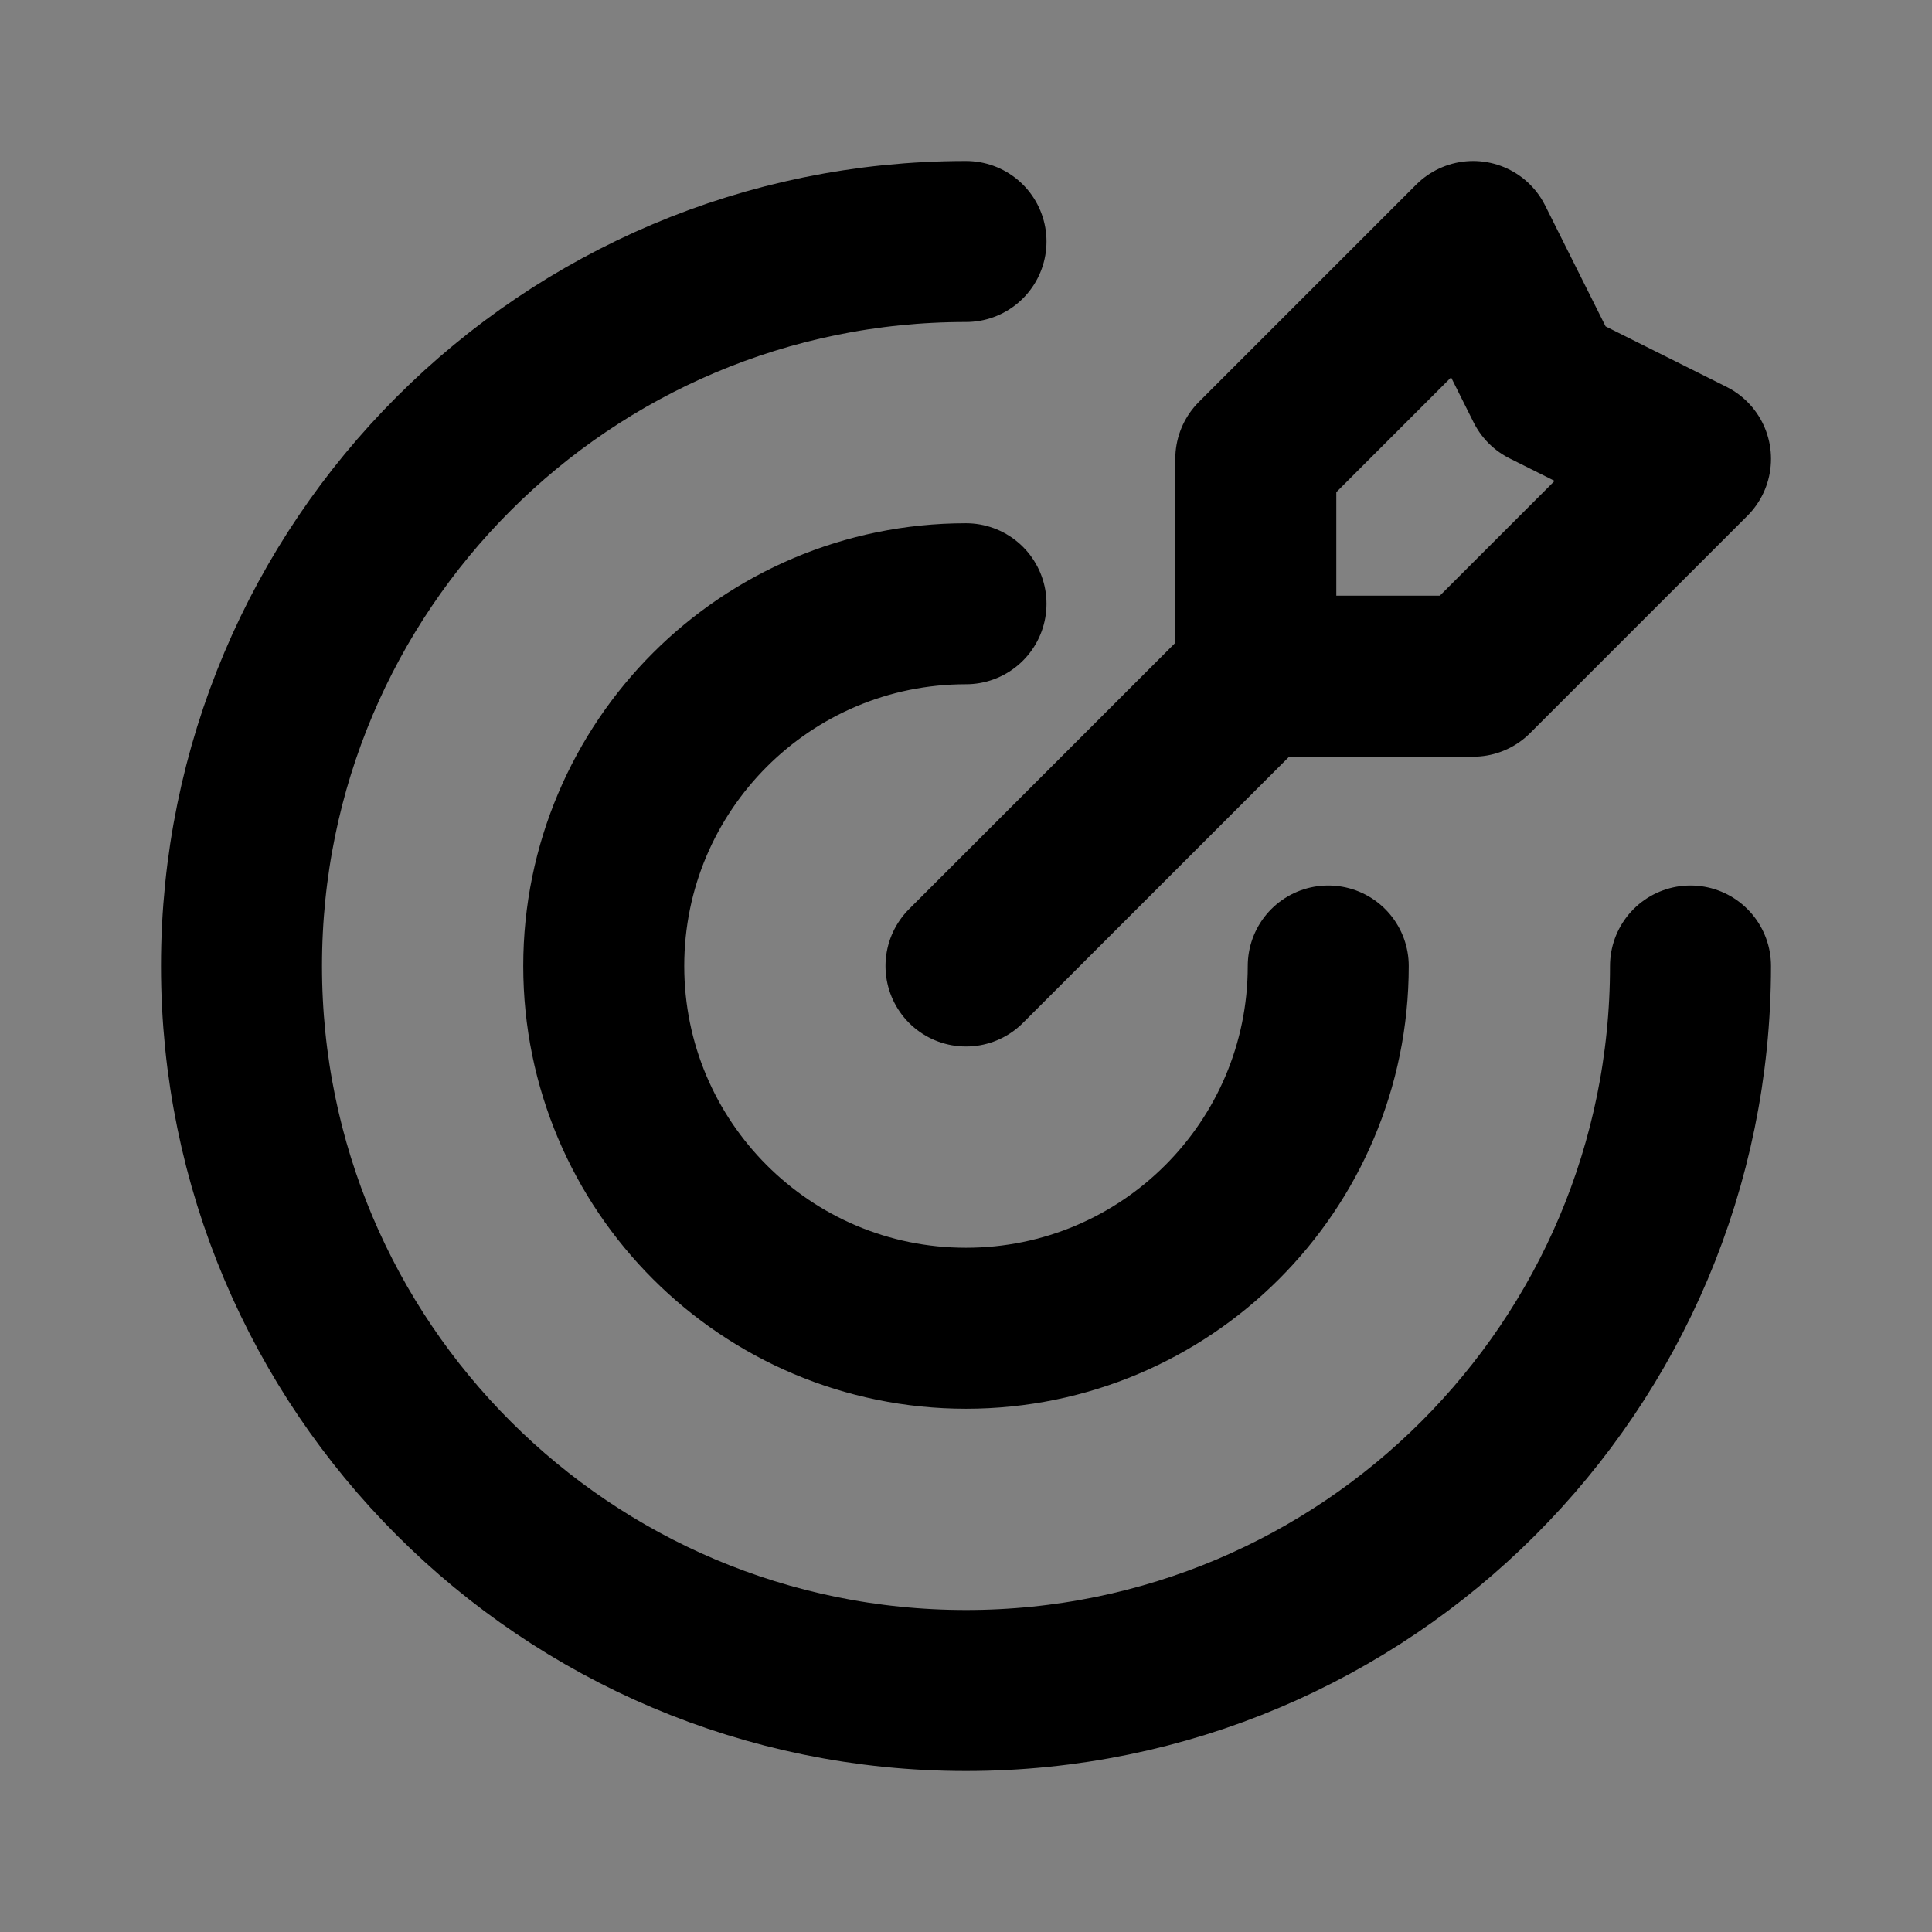 <svg width="24" height="24" viewBox="0 0 24 24" fill="none" xmlns="http://www.w3.org/2000/svg">
<rect x="0" y="0" width="24" height="24" fill="#808080" stroke="none"/>
<path d="M18.3 3L15.6 5.7V8.4H18.3L21 5.7L19.2 4.8L18.3 3Z" fill="white" fill-opacity="0.01"/>
<path d="M15.6 8.4L12 12L15.6 8.4Z" fill="white" fill-opacity="0.01"/>
<path d="M15.6 8.4V5.7L18.3 3L19.2 4.8L21 5.7L18.3 8.4H15.6ZM15.6 8.4L12 12M21 12C21 16.971 16.971 21 12 21C7.029 21 3 16.971 3 12C3 7.029 7.029 3 12 3M16.5 12C16.5 14.485 14.485 16.5 12 16.5C9.515 16.5 7.5 14.485 7.5 12C7.5 9.515 9.515 7.5 12 7.5" stroke="black" stroke-width="2" stroke-linecap="round" stroke-linejoin="round"/>
</svg>

